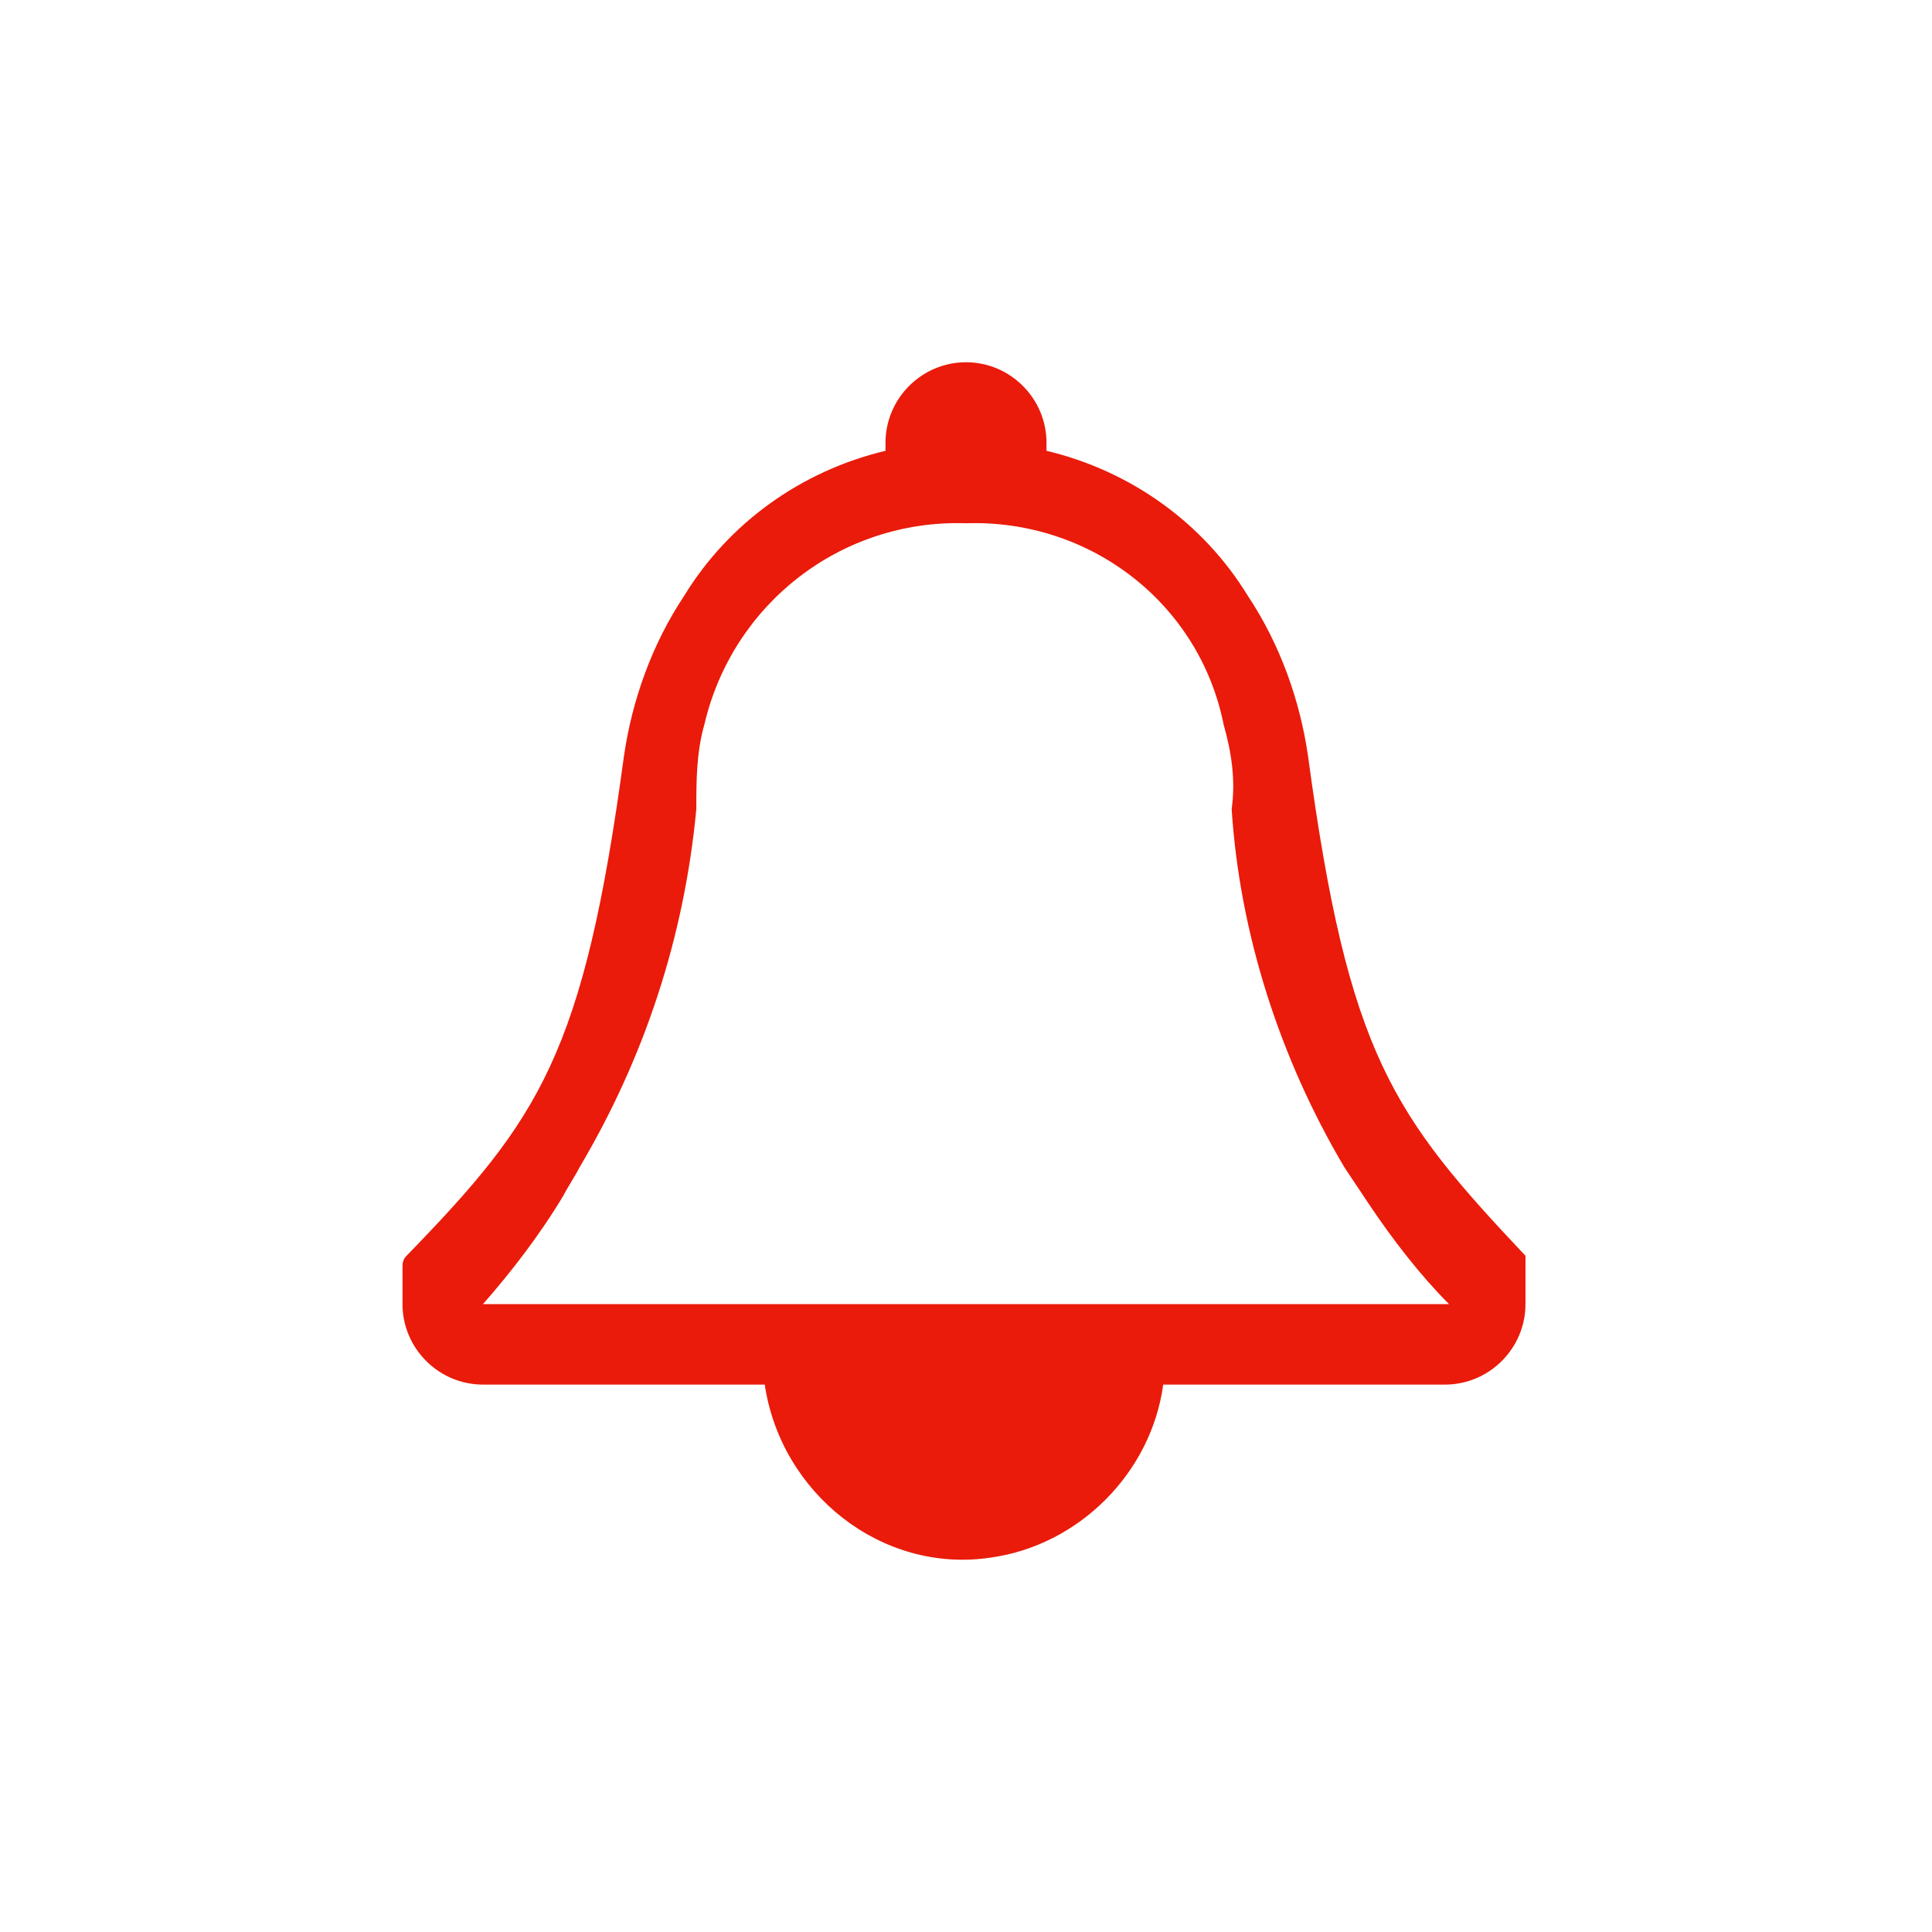 <svg width="48" height="48" viewBox="0 0 48 48" xmlns="http://www.w3.org/2000/svg">
    <path d="M37.9 31.2c-3.3-3.5-4.4-5-5.4-12.4-.2-1.4-.7-2.8-1.5-4-1.1-1.8-2.9-3.1-5-3.6V11c0-1.1-.9-2-2-2s-2 .9-2 2v.2c-2.1.5-3.9 1.8-5 3.6-.8 1.2-1.3 2.6-1.5 4-1 7.4-2.1 9-5.4 12.4-.1.1-.1.2-.1.3v.9c0 1.1.9 2 2 2h7c.4 2.7 2.9 4.7 5.6 4.3 2.2-.3 4-2.1 4.3-4.3h7c1.1 0 2-.9 2-2v-1.2zM34 32.4H12c.7-.8 1.4-1.7 2-2.7.1-.2.3-.5.4-.7 1.6-2.7 2.6-5.7 2.9-8.9 0-.7 0-1.4.2-2.1.7-3 3.4-5.1 6.5-5 3.1-.1 5.8 2 6.4 5 .2.7.3 1.4.2 2.1.2 3.1 1.2 6.2 2.8 8.9l.6.9c.6.9 1.3 1.8 2 2.5h-2z" fill-rule="evenodd" fill="#EA1B0A"/>
</svg>
